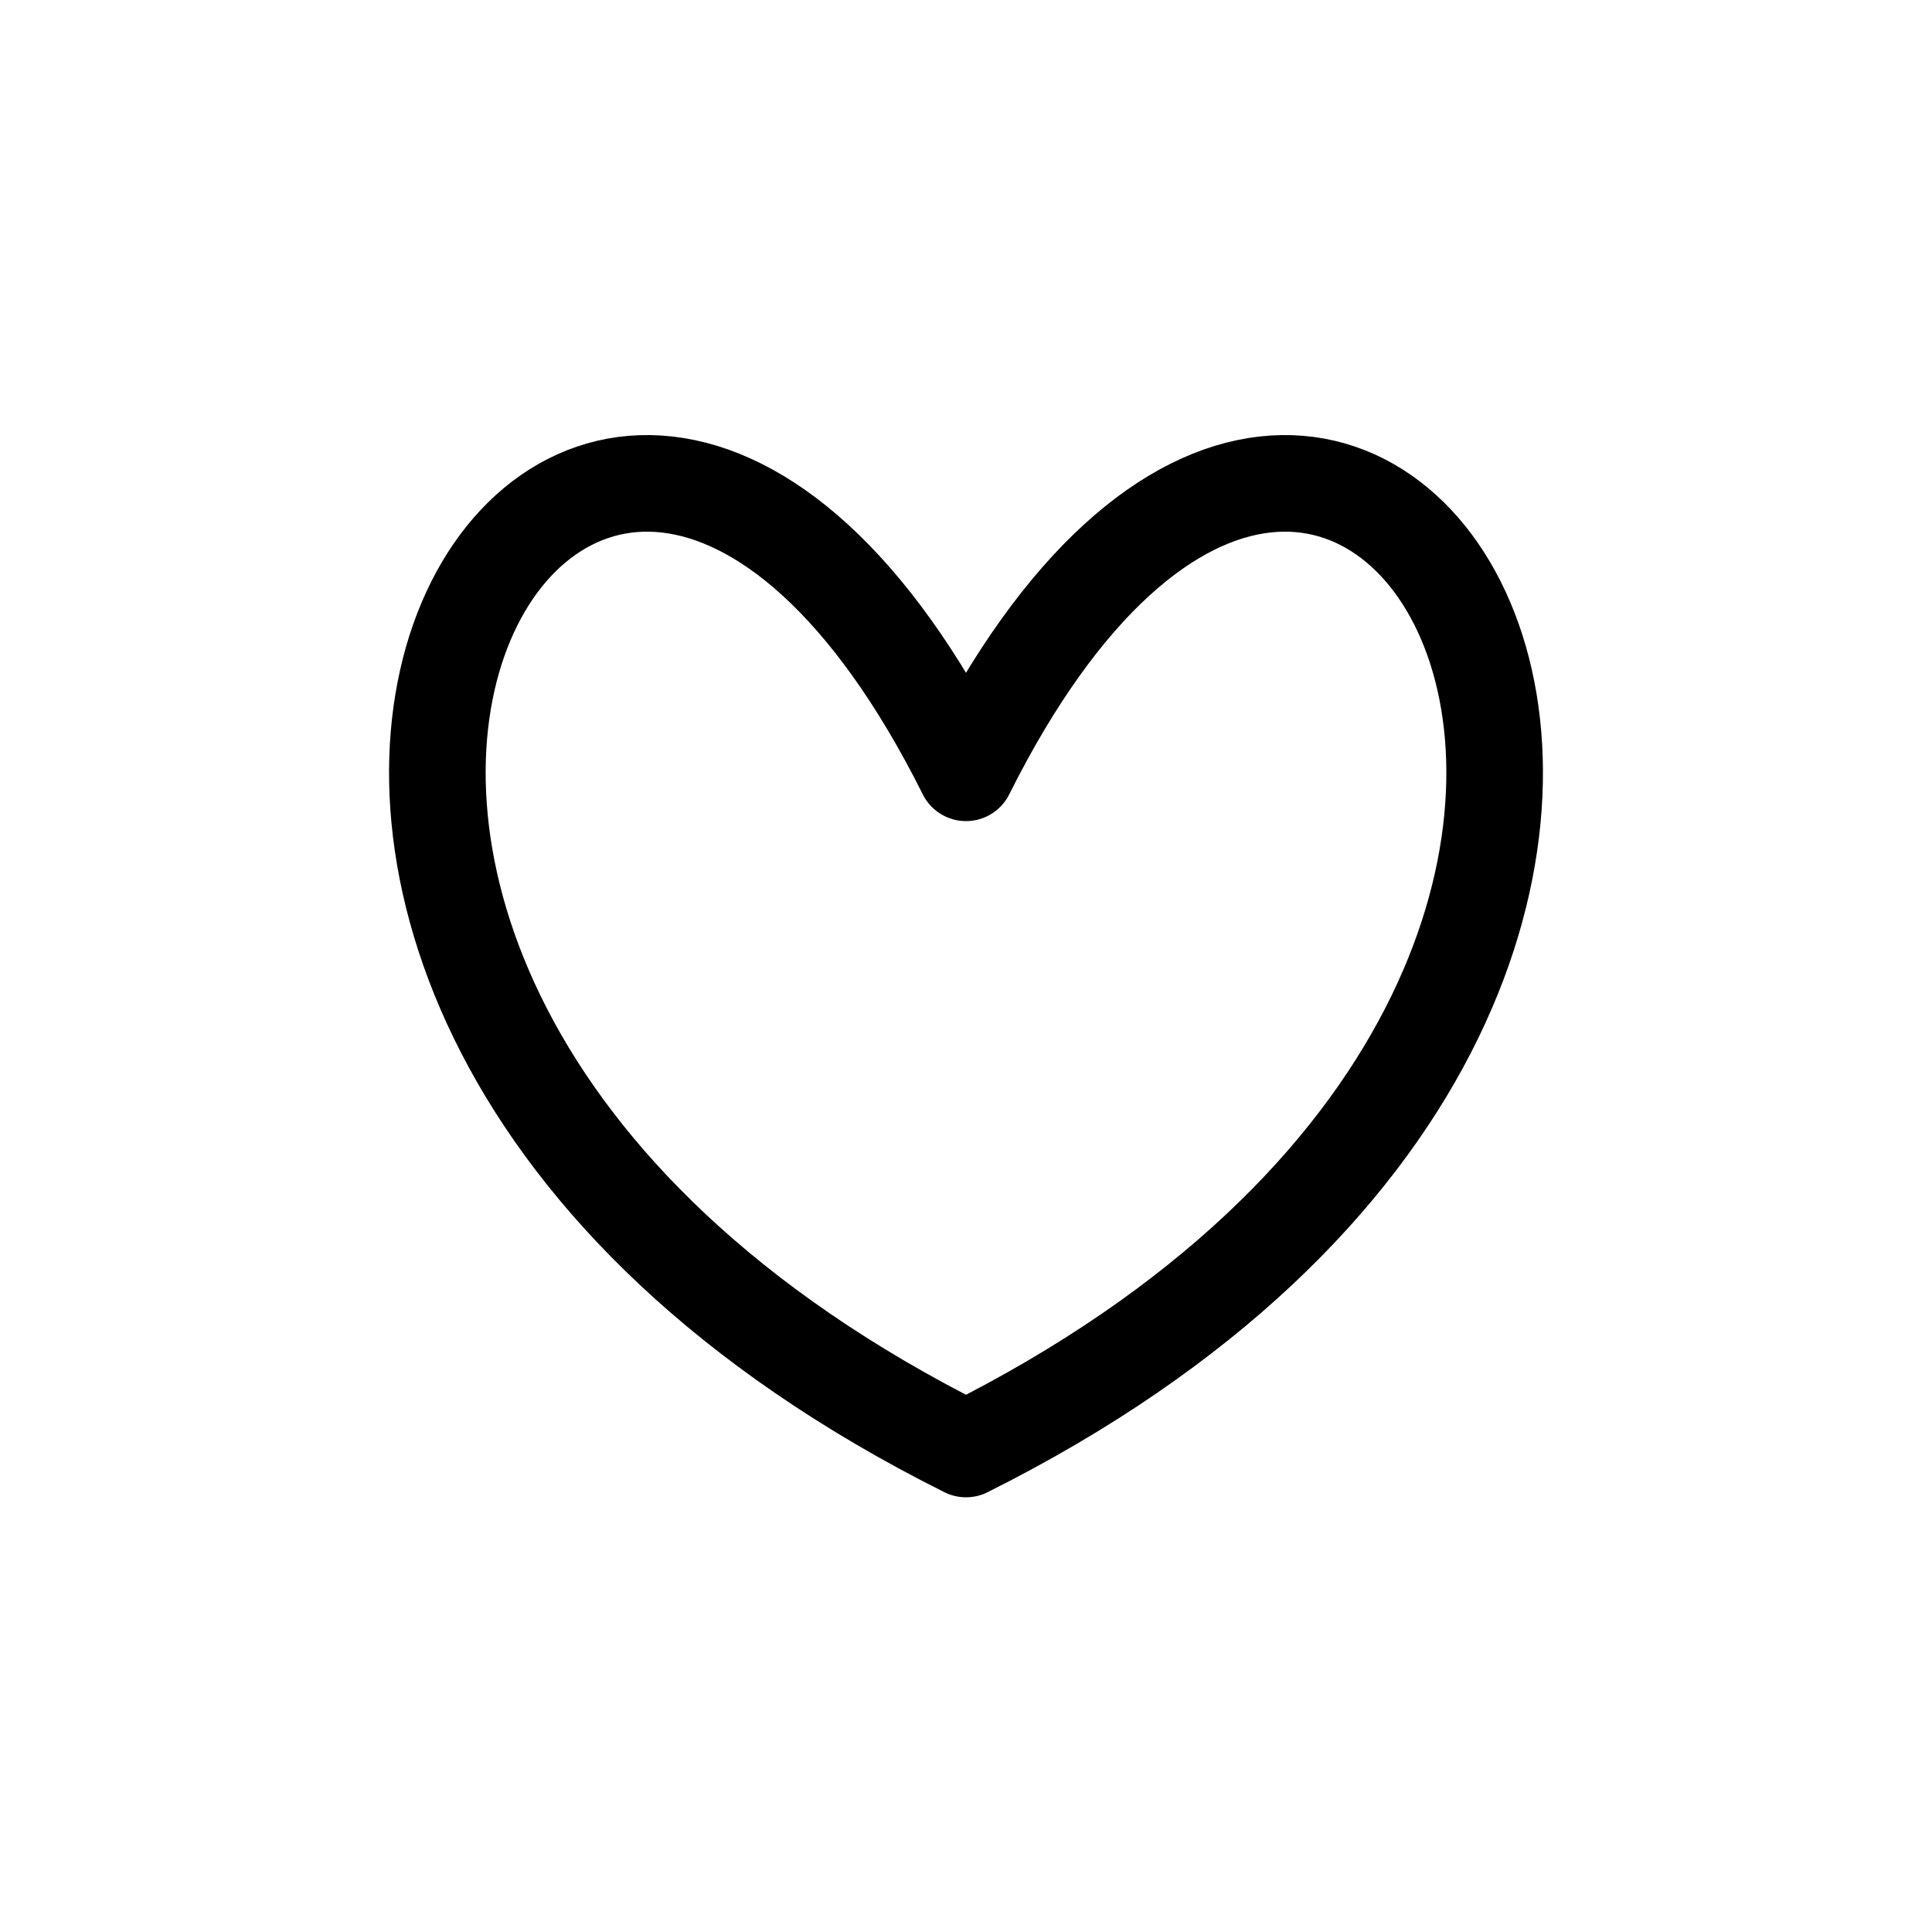 <?xml version="1.0" encoding="UTF-8"?><svg xmlns="http://www.w3.org/2000/svg" xmlns:xlink="http://www.w3.org/1999/xlink" width="1000px" height="1000px" version="1.1"><g id="surface1"><path style="fill:none;stroke-width:1;stroke-linecap:butt;stroke-linejoin:miter;stroke:rgb(0%,0%,0%);stroke-opacity:1;stroke-miterlimit:4" d="M 172.25 133.75 C 172.25 134.993 171.243 136 170 136 C 168.757 136 167.75 134.993 167.75 133.75 C 167.75 132.507 168.757 131.5 170 131.5 C 171.243 131.5 172.25 132.507 172.25 133.75 Z M 172.25 133.75 " transform="matrix(50,0,0,50,-8000,-7000)"/><path style="fill:none;stroke-width:1;stroke-linecap:round;stroke-linejoin:round;stroke:rgb(0%,0%,0%);stroke-opacity:1;stroke-miterlimit:4" d="M 170 155 C 160 150 166 140 170 148 C 174 140 180 150 170 155 Z M 170 155 " transform="matrix(50,0,0,50,-8000,-7000)"/></g></svg>
